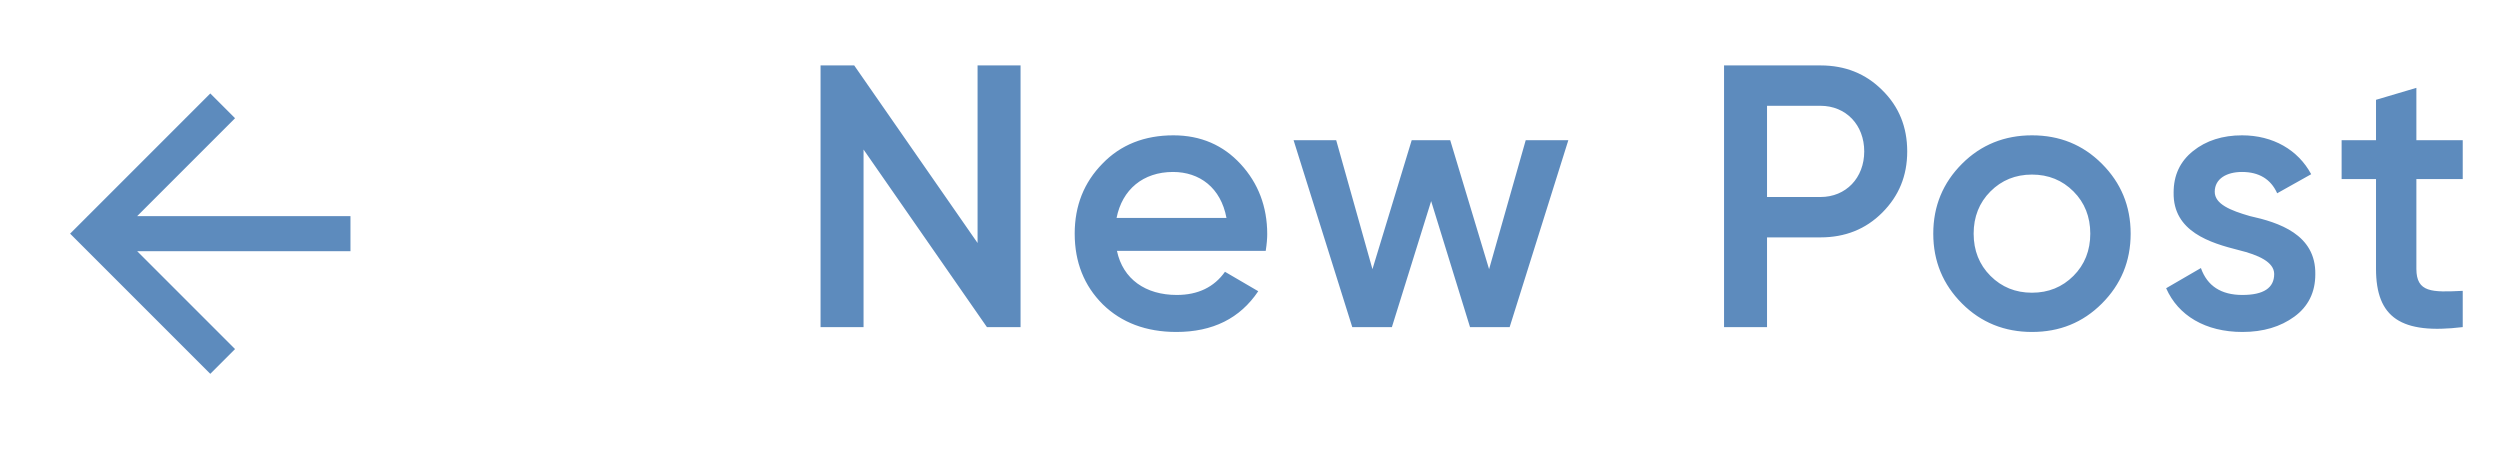 <svg width="107" height="20" viewBox="0 0 107 20" fill="none" xmlns="http://www.w3.org/2000/svg">
<g opacity="0.8">
<path d="M41.84 10.4L36.56 2.8H35.12V14H36.96V6.4L42.24 14H43.68V2.8H41.84V10.4ZM54.173 10.736C54.221 10.432 54.237 10.192 54.237 10.016C54.237 8.848 53.853 7.84 53.101 7.024C52.349 6.208 51.389 5.792 50.221 5.792C48.989 5.792 47.965 6.192 47.181 7.008C46.397 7.808 45.997 8.8 45.997 10C45.997 11.216 46.397 12.224 47.197 13.024C47.997 13.808 49.053 14.208 50.349 14.208C51.901 14.208 53.069 13.632 53.853 12.464L52.429 11.632C51.965 12.288 51.277 12.624 50.365 12.624C49.037 12.624 48.061 11.952 47.805 10.736H54.173ZM47.789 9.328C48.029 8.112 48.925 7.36 50.205 7.36C51.341 7.36 52.253 8.032 52.493 9.328H47.789ZM63.733 11.52L62.069 6H60.421L58.741 11.52L57.189 6H55.365L57.877 14H59.573L61.253 8.608L62.917 14H64.613L67.125 6H65.301L63.733 11.52ZM73.789 2.8V14H75.629V10.16H77.917C78.973 10.16 79.853 9.808 80.557 9.104C81.277 8.384 81.629 7.52 81.629 6.48C81.629 5.44 81.277 4.56 80.557 3.856C79.853 3.152 78.973 2.8 77.917 2.8H73.789ZM75.629 8.432V4.528H77.917C79.005 4.528 79.789 5.344 79.789 6.48C79.789 7.616 79.005 8.432 77.917 8.432H75.629ZM86.968 14.208C88.152 14.208 89.144 13.808 89.96 12.992C90.776 12.176 91.192 11.184 91.192 10C91.192 8.816 90.776 7.824 89.96 7.008C89.144 6.192 88.152 5.792 86.968 5.792C85.8 5.792 84.792 6.192 83.976 7.008C83.16 7.824 82.744 8.816 82.744 10C82.744 11.184 83.16 12.176 83.976 12.992C84.792 13.808 85.8 14.208 86.968 14.208ZM85.192 11.808C84.712 11.328 84.472 10.72 84.472 10C84.472 9.28 84.712 8.672 85.192 8.192C85.672 7.712 86.264 7.472 86.968 7.472C87.672 7.472 88.264 7.712 88.744 8.192C89.224 8.672 89.464 9.28 89.464 10C89.464 10.72 89.224 11.328 88.744 11.808C88.264 12.288 87.672 12.528 86.968 12.528C86.264 12.528 85.672 12.288 85.192 11.808ZM94.791 8.208C94.791 7.648 95.303 7.36 95.959 7.36C96.679 7.36 97.191 7.664 97.463 8.272L98.919 7.456C98.359 6.416 97.287 5.792 95.959 5.792C95.127 5.792 94.423 6.016 93.863 6.464C93.303 6.912 93.031 7.504 93.031 8.24C92.999 9.92 94.615 10.4 95.815 10.704C96.663 10.912 97.335 11.216 97.335 11.728C97.335 12.32 96.887 12.624 95.975 12.624C95.063 12.624 94.471 12.24 94.199 11.472L92.711 12.336C93.223 13.504 94.391 14.208 95.975 14.208C96.871 14.208 97.607 13.984 98.199 13.552C98.791 13.12 99.095 12.512 99.095 11.744C99.127 10.032 97.527 9.52 96.295 9.248C95.463 9.008 94.791 8.736 94.791 8.208ZM105.405 6H103.421V3.76L101.693 4.272V6H100.221V7.664H101.693V11.504C101.693 13.6 102.765 14.32 105.405 14V12.448C104.093 12.512 103.421 12.528 103.421 11.504V7.664H105.405V6Z" fill="#356EAD"/>
<path d="M15 9.25H5.87L10.06 5.06L9 4L3 10L9 16L10.06 14.94L5.87 10.75H15V9.25Z" fill="#356EAD"/>
</g>
</svg>
